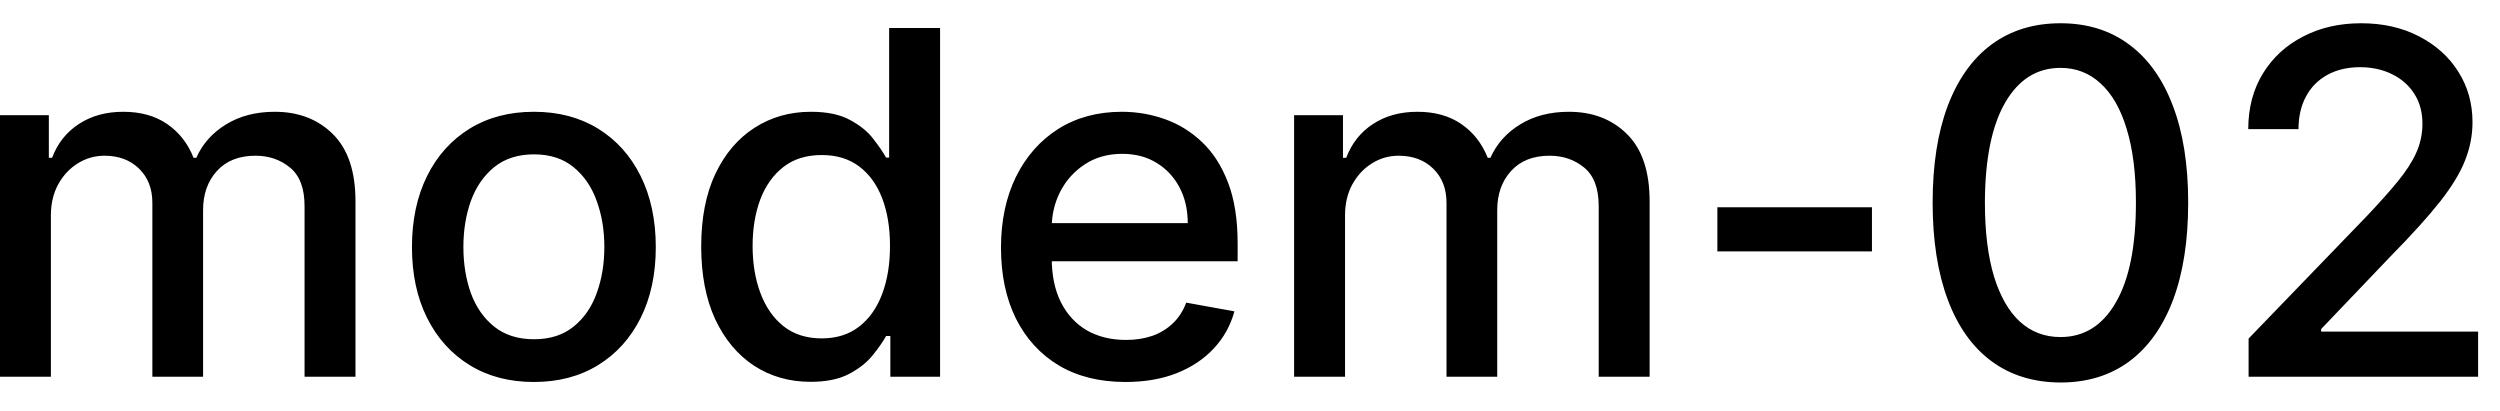 <svg width="73" height="12" viewBox="0 0 73 12" fill="none" xmlns="http://www.w3.org/2000/svg">
<path d="M-0.001 11V3.364H1.426V4.607H1.521C1.68 4.186 1.94 3.857 2.301 3.622C2.662 3.384 3.095 3.264 3.599 3.264C4.109 3.264 4.537 3.384 4.881 3.622C5.229 3.861 5.486 4.189 5.652 4.607H5.732C5.914 4.199 6.204 3.874 6.602 3.632C6.999 3.387 7.473 3.264 8.023 3.264C8.716 3.264 9.281 3.481 9.719 3.915C10.16 4.35 10.38 5.004 10.38 5.879V11H8.893V6.018C8.893 5.501 8.753 5.127 8.471 4.895C8.189 4.663 7.853 4.547 7.462 4.547C6.978 4.547 6.602 4.696 6.333 4.994C6.065 5.289 5.93 5.669 5.93 6.133V11H4.449V5.924C4.449 5.51 4.32 5.177 4.061 4.925C3.803 4.673 3.466 4.547 3.052 4.547C2.77 4.547 2.51 4.621 2.271 4.771C2.036 4.916 1.845 5.12 1.7 5.382C1.557 5.644 1.486 5.947 1.486 6.292V11H-0.001ZM15.589 11.154C14.873 11.154 14.248 10.99 13.715 10.662C13.181 10.334 12.767 9.875 12.472 9.285C12.177 8.695 12.029 8.005 12.029 7.217C12.029 6.424 12.177 5.732 12.472 5.138C12.767 4.545 13.181 4.085 13.715 3.756C14.248 3.428 14.873 3.264 15.589 3.264C16.305 3.264 16.93 3.428 17.463 3.756C17.997 4.085 18.411 4.545 18.706 5.138C19.001 5.732 19.149 6.424 19.149 7.217C19.149 8.005 19.001 8.695 18.706 9.285C18.411 9.875 17.997 10.334 17.463 10.662C16.93 10.99 16.305 11.154 15.589 11.154ZM15.594 9.906C16.058 9.906 16.442 9.784 16.747 9.538C17.052 9.293 17.278 8.967 17.424 8.559C17.573 8.151 17.647 7.702 17.647 7.212C17.647 6.724 17.573 6.277 17.424 5.869C17.278 5.458 17.052 5.129 16.747 4.88C16.442 4.631 16.058 4.507 15.594 4.507C15.127 4.507 14.739 4.631 14.431 4.88C14.126 5.129 13.899 5.458 13.749 5.869C13.604 6.277 13.531 6.724 13.531 7.212C13.531 7.702 13.604 8.151 13.749 8.559C13.899 8.967 14.126 9.293 14.431 9.538C14.739 9.784 15.127 9.906 15.594 9.906ZM23.666 11.149C23.05 11.149 22.5 10.992 22.016 10.677C21.535 10.359 21.158 9.906 20.883 9.32C20.611 8.73 20.475 8.022 20.475 7.197C20.475 6.371 20.612 5.665 20.887 5.079C21.166 4.492 21.547 4.043 22.031 3.732C22.515 3.42 23.063 3.264 23.677 3.264C24.15 3.264 24.532 3.344 24.82 3.503C25.112 3.659 25.337 3.841 25.496 4.05C25.659 4.259 25.784 4.442 25.874 4.602H25.963V0.818H27.45V11H25.998V9.812H25.874C25.784 9.974 25.655 10.16 25.486 10.369C25.32 10.577 25.092 10.76 24.8 10.915C24.508 11.071 24.131 11.149 23.666 11.149ZM23.995 9.881C24.422 9.881 24.784 9.769 25.078 9.543C25.377 9.315 25.602 8.998 25.755 8.594C25.91 8.189 25.988 7.719 25.988 7.182C25.988 6.652 25.912 6.188 25.76 5.79C25.607 5.392 25.383 5.082 25.088 4.86C24.793 4.638 24.429 4.527 23.995 4.527C23.547 4.527 23.174 4.643 22.876 4.875C22.578 5.107 22.352 5.424 22.2 5.825C22.051 6.226 21.976 6.678 21.976 7.182C21.976 7.692 22.052 8.151 22.205 8.559C22.357 8.967 22.583 9.29 22.881 9.528C23.183 9.764 23.554 9.881 23.995 9.881ZM32.863 11.154C32.11 11.154 31.462 10.993 30.919 10.672C30.379 10.347 29.961 9.891 29.666 9.305C29.374 8.715 29.229 8.024 29.229 7.232C29.229 6.449 29.374 5.76 29.666 5.163C29.961 4.567 30.372 4.101 30.899 3.766C31.429 3.432 32.049 3.264 32.758 3.264C33.189 3.264 33.607 3.335 34.011 3.478C34.416 3.62 34.779 3.844 35.1 4.149C35.422 4.454 35.675 4.85 35.861 5.337C36.046 5.821 36.139 6.41 36.139 7.102V7.629H30.069V6.516H34.682C34.682 6.125 34.603 5.778 34.444 5.477C34.285 5.172 34.061 4.931 33.773 4.756C33.487 4.58 33.153 4.492 32.768 4.492C32.351 4.492 31.986 4.595 31.674 4.8C31.366 5.003 31.128 5.268 30.959 5.596C30.793 5.921 30.71 6.274 30.71 6.655V7.525C30.71 8.035 30.799 8.469 30.979 8.827C31.161 9.185 31.414 9.459 31.739 9.648C32.064 9.833 32.444 9.926 32.878 9.926C33.159 9.926 33.416 9.886 33.648 9.807C33.88 9.724 34.081 9.601 34.25 9.439C34.419 9.277 34.548 9.076 34.638 8.837L36.045 9.091C35.932 9.505 35.73 9.868 35.438 10.18C35.15 10.488 34.787 10.728 34.349 10.901C33.915 11.07 33.42 11.154 32.863 11.154ZM37.788 11V3.364H39.215V4.607H39.31C39.469 4.186 39.729 3.857 40.09 3.622C40.452 3.384 40.884 3.264 41.388 3.264C41.898 3.264 42.326 3.384 42.67 3.622C43.019 3.861 43.275 4.189 43.441 4.607H43.521C43.703 4.199 43.993 3.874 44.391 3.632C44.788 3.387 45.262 3.264 45.812 3.264C46.505 3.264 47.07 3.481 47.508 3.915C47.949 4.35 48.169 5.004 48.169 5.879V11H46.682V6.018C46.682 5.501 46.542 5.127 46.26 4.895C45.978 4.663 45.642 4.547 45.251 4.547C44.767 4.547 44.391 4.696 44.122 4.994C43.854 5.289 43.719 5.669 43.719 6.133V11H42.238V5.924C42.238 5.51 42.109 5.177 41.85 4.925C41.592 4.673 41.255 4.547 40.841 4.547C40.559 4.547 40.299 4.621 40.06 4.771C39.825 4.916 39.635 5.12 39.489 5.382C39.346 5.644 39.275 5.947 39.275 6.292V11H37.788ZM54.661 6.053V7.341H50.147V6.053H54.661ZM60.167 11.169C59.381 11.166 58.71 10.959 58.153 10.548C57.596 10.137 57.17 9.538 56.876 8.753C56.581 7.967 56.433 7.021 56.433 5.914C56.433 4.81 56.581 3.867 56.876 3.085C57.174 2.303 57.601 1.706 58.158 1.295C58.718 0.884 59.388 0.679 60.167 0.679C60.946 0.679 61.614 0.886 62.17 1.3C62.727 1.711 63.153 2.308 63.448 3.09C63.746 3.869 63.895 4.81 63.895 5.914C63.895 7.024 63.748 7.972 63.453 8.758C63.158 9.54 62.732 10.138 62.175 10.553C61.618 10.963 60.949 11.169 60.167 11.169ZM60.167 9.842C60.856 9.842 61.395 9.505 61.782 8.832C62.174 8.16 62.369 7.187 62.369 5.914C62.369 5.069 62.28 4.355 62.101 3.771C61.925 3.185 61.672 2.741 61.34 2.439C61.012 2.134 60.621 1.982 60.167 1.982C59.481 1.982 58.942 2.32 58.551 2.996C58.16 3.672 57.963 4.645 57.959 5.914C57.959 6.763 58.047 7.48 58.223 8.067C58.402 8.65 58.655 9.093 58.983 9.394C59.312 9.692 59.706 9.842 60.167 9.842ZM65.659 11V9.886L69.104 6.317C69.472 5.929 69.776 5.589 70.014 5.298C70.256 5.003 70.437 4.723 70.556 4.457C70.675 4.192 70.735 3.911 70.735 3.612C70.735 3.274 70.656 2.982 70.496 2.737C70.337 2.489 70.12 2.298 69.845 2.165C69.57 2.03 69.26 1.962 68.915 1.962C68.551 1.962 68.233 2.036 67.961 2.185C67.689 2.335 67.48 2.545 67.335 2.817C67.189 3.089 67.116 3.407 67.116 3.771H65.649C65.649 3.152 65.792 2.61 66.077 2.146C66.362 1.682 66.753 1.322 67.25 1.067C67.747 0.808 68.312 0.679 68.945 0.679C69.585 0.679 70.148 0.807 70.636 1.062C71.126 1.314 71.509 1.658 71.784 2.096C72.059 2.53 72.197 3.021 72.197 3.567C72.197 3.945 72.126 4.315 71.983 4.676C71.844 5.037 71.6 5.44 71.252 5.884C70.904 6.325 70.42 6.86 69.8 7.49L67.777 9.608V9.683H72.361V11H65.659Z" fill="black"/>
</svg>
